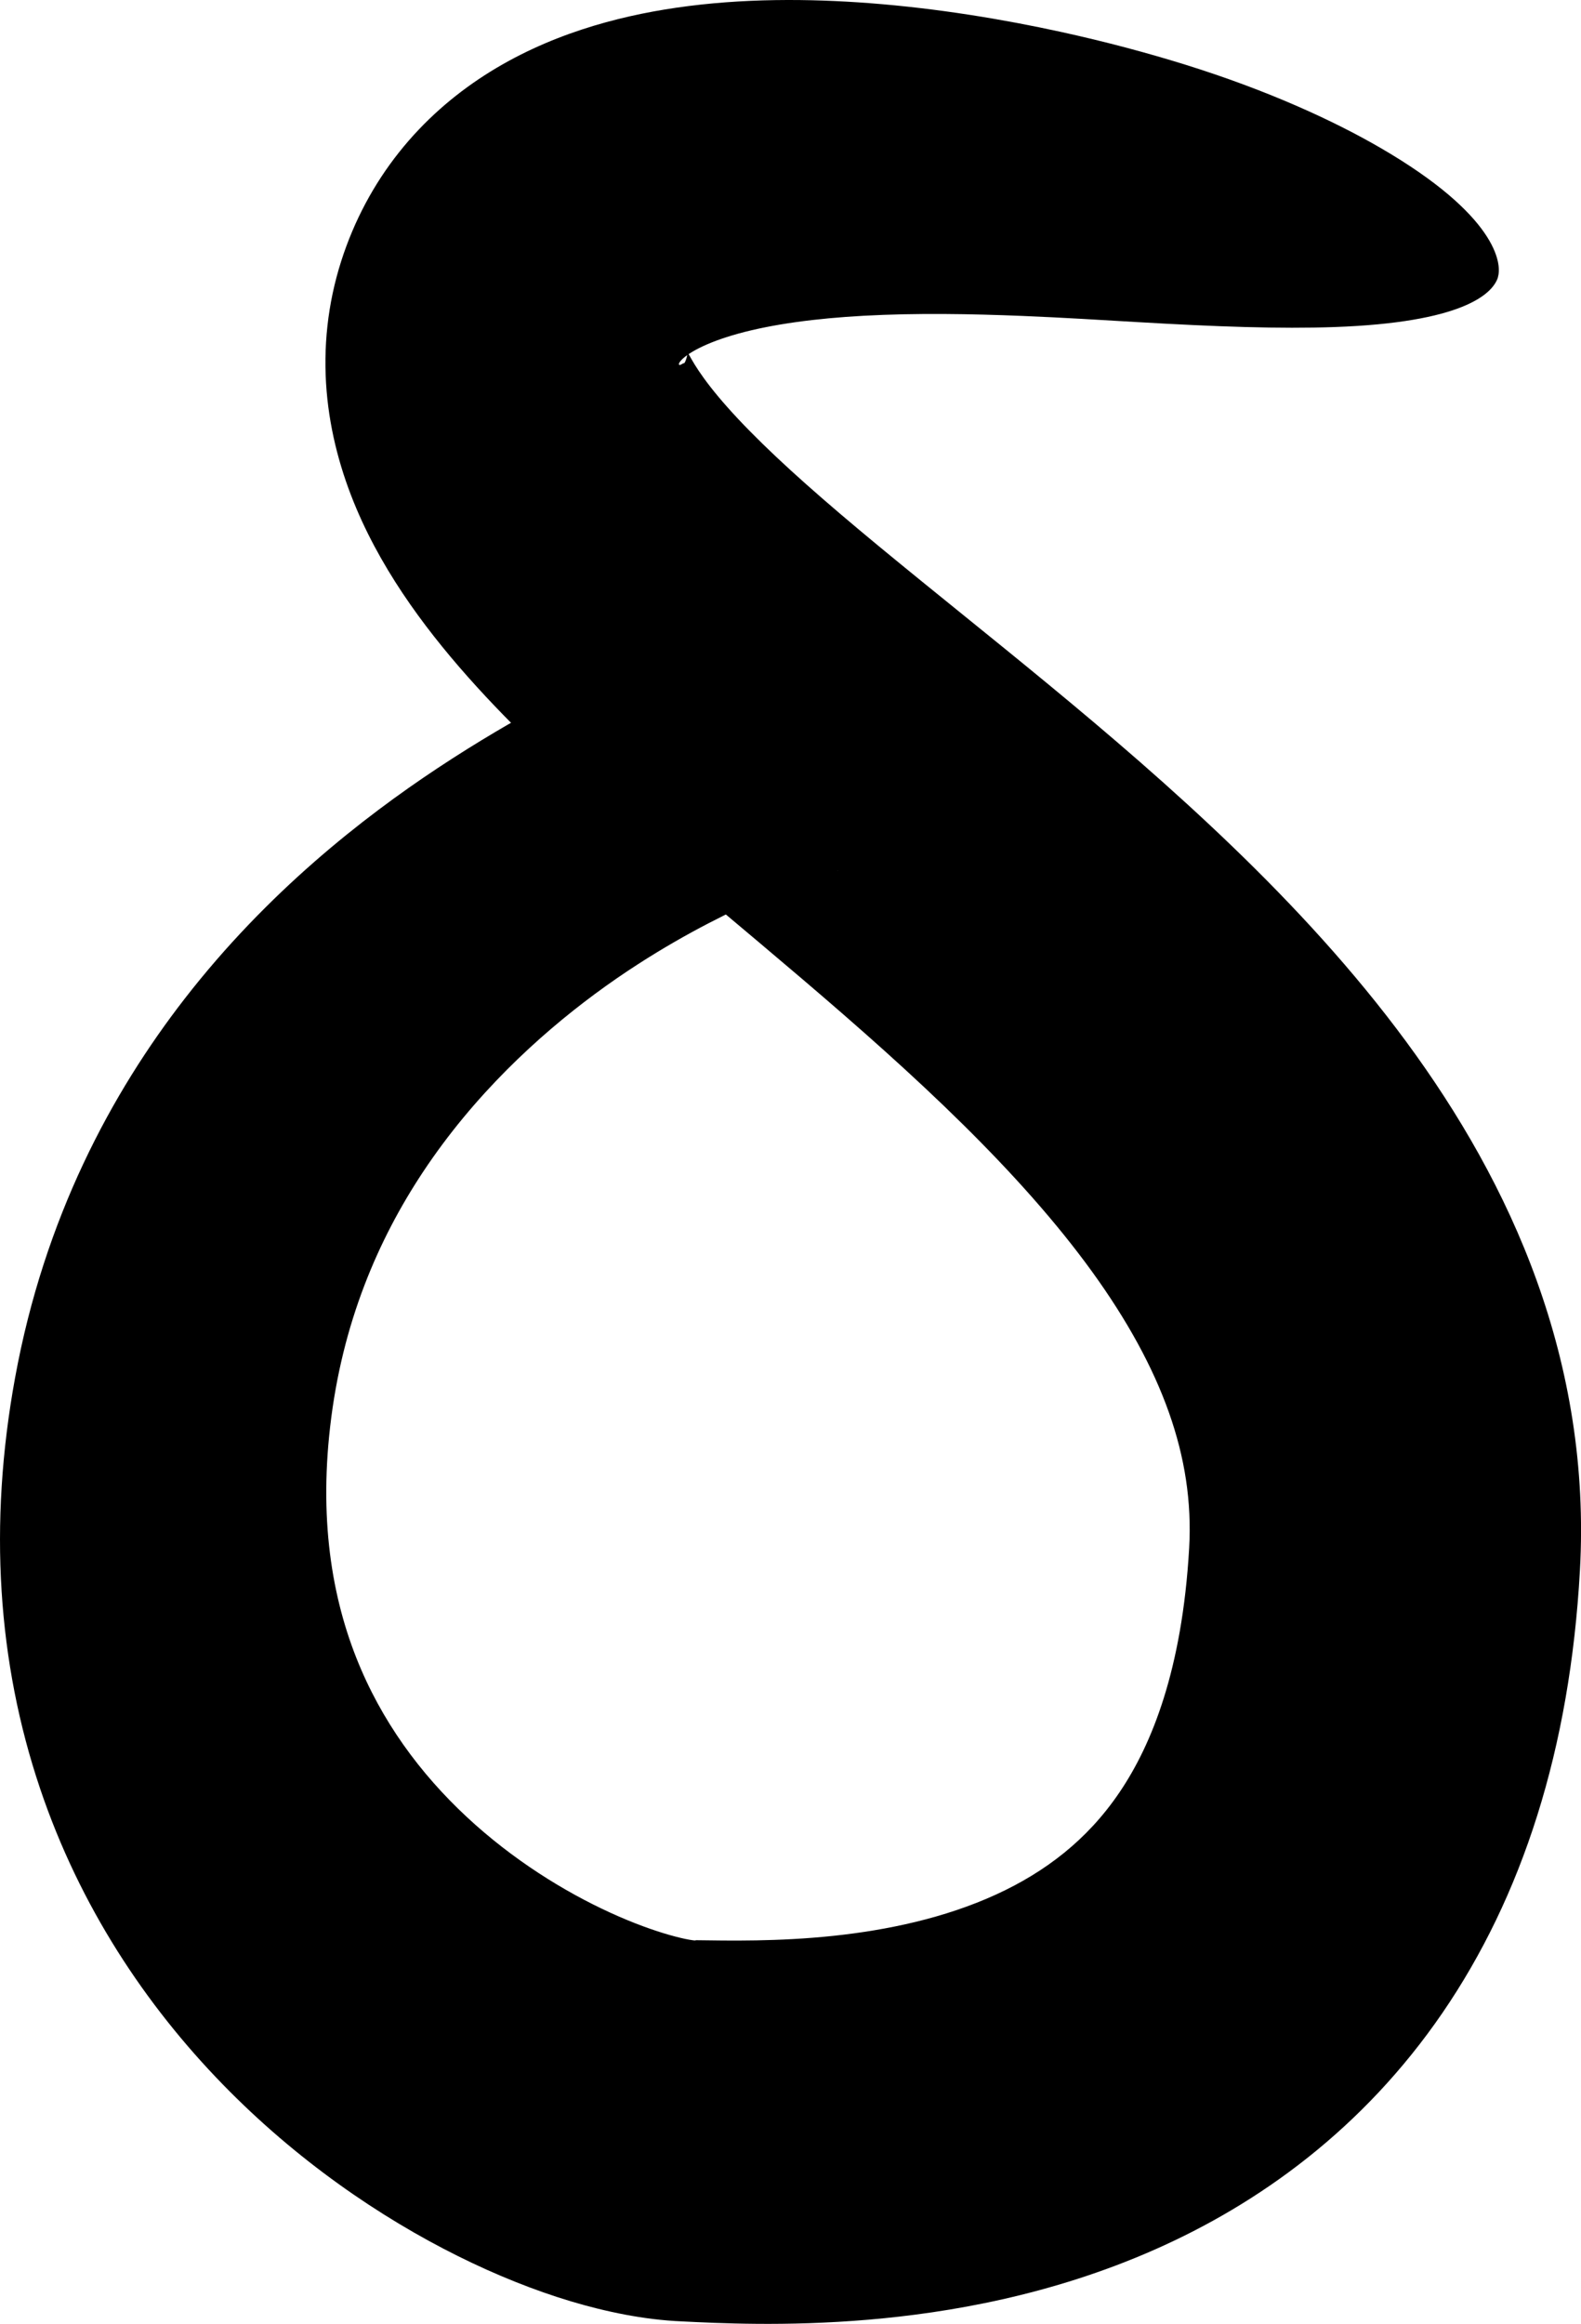 <svg xmlns="http://www.w3.org/2000/svg" xml:space="preserve" viewBox="0 0 74.996 110.208">
  <path d="M71.051 13.155c.215-.666-.081-2.956-5.565-6.14-2.244-1.303-5.375-2.738-9.271-3.951-1.716-.534-3.717-1.077-5.916-1.557-2.668-.582-5.797-1.109-9.051-1.357-2.83-.216-6.028-.243-9.177.217-2.826.413-6.115 1.289-9.09 3.207-1.445.932-2.849 2.131-4.061 3.66-1.185 1.495-2.119 3.222-2.737 5.157-.641 2.016-.863 4.091-.689 6.162.167 1.99.692 3.861 1.406 5.551.696 1.647 1.588 3.166 2.559 4.557.956 1.369 2.031 2.672 3.159 3.911 2.191 2.406 4.756 4.752 7.387 7.034 2.596 2.251 5.336 4.508 8.038 6.812 2.667 2.274 5.261 4.562 7.644 6.916 2.359 2.33 4.428 4.642 6.112 6.967 1.67 2.308 2.886 4.526 3.65 6.685.751 2.121 1.086 4.237.959 6.443-.166 2.894-.615 5.221-1.2 7.089-.587 1.875-1.324 3.331-2.102 4.48-.788 1.165-1.676 2.099-2.623 2.867-.977.793-2.055 1.44-3.219 1.975-2.468 1.133-5.207 1.699-7.742 1.967-1.327.14-2.569.195-3.644.214-1.128.02-2.124.001-2.933-.009.07.006.146.034-.091.002-.09-.011-.206-.032-.346-.061-.131-.028-.281-.062-.448-.106-.71-.184-1.634-.492-2.698-.955-2.171-.944-4.606-2.393-6.806-4.347-2.249-1.998-4.161-4.442-5.422-7.363-1.324-3.068-2.01-6.845-1.474-11.514.563-4.936 2.293-8.897 4.398-12.076 2.434-3.675 5.482-6.466 8.143-8.439.713-.528 1.408-1.005 2.071-1.432 2.352-1.515 4.522-2.568 6.082-3.235 2.908-1.243 3.507-1.23 3.386-1.196l-3.551-12.429c-.121.035-1.15.279-4.873 1.88-1.981.852-4.75 2.151-7.816 3.969-.868.515-1.795 1.09-2.758 1.729-3.517 2.332-8.051 5.86-11.98 10.922-3.461 4.459-6.661 10.378-8.048 17.986-1.272 6.967-.823 13.505 1.184 19.463 1.89 5.612 5.022 10.296 8.67 14.042 3.508 3.603 7.456 6.301 11.15 8.139 1.825.908 3.639 1.632 5.363 2.148.418.125.836.24 1.251.342.44.109.889.207 1.342.293.83.156 1.751.28 2.71.318.719.037 2.029.103 3.551.114 1.462.011 3.272-.026 5.289-.199 3.716-.319 8.625-1.139 13.585-3.337 2.405-1.065 4.872-2.477 7.23-4.351 2.32-1.844 4.499-4.107 6.388-6.864 1.862-2.719 3.387-5.836 4.499-9.375 1.1-3.5 1.783-7.362 2.019-11.606.273-4.908-.523-9.501-2.047-13.734-1.513-4.203-3.716-7.976-6.194-11.34-2.491-3.381-5.334-6.448-8.199-9.212-2.896-2.794-5.925-5.383-8.762-7.723-2.813-2.321-5.279-4.271-8.092-6.592-2.528-2.091-4.529-3.847-6.095-5.441-.785-.799-1.387-1.484-1.848-2.073-.473-.605-.737-1.03-.897-1.31-.158-.275-.175-.333-.202-.236-.035.123-.063.295-.154.416-.034-.027-.12.059-.188.076-.068.017-.109-.036.018-.188.293-.349 1.173-.863 2.724-1.292 1.664-.46 3.717-.727 5.953-.85 2.506-.138 5.132-.09 7.523.007 1.913.078 3.846.198 5.432.291 3.793.223 6.818.327 9.378.237 6.051-.213 7.5-1.551 7.76-2.353z" paint-order="stroke fill markers"/>
</svg>
